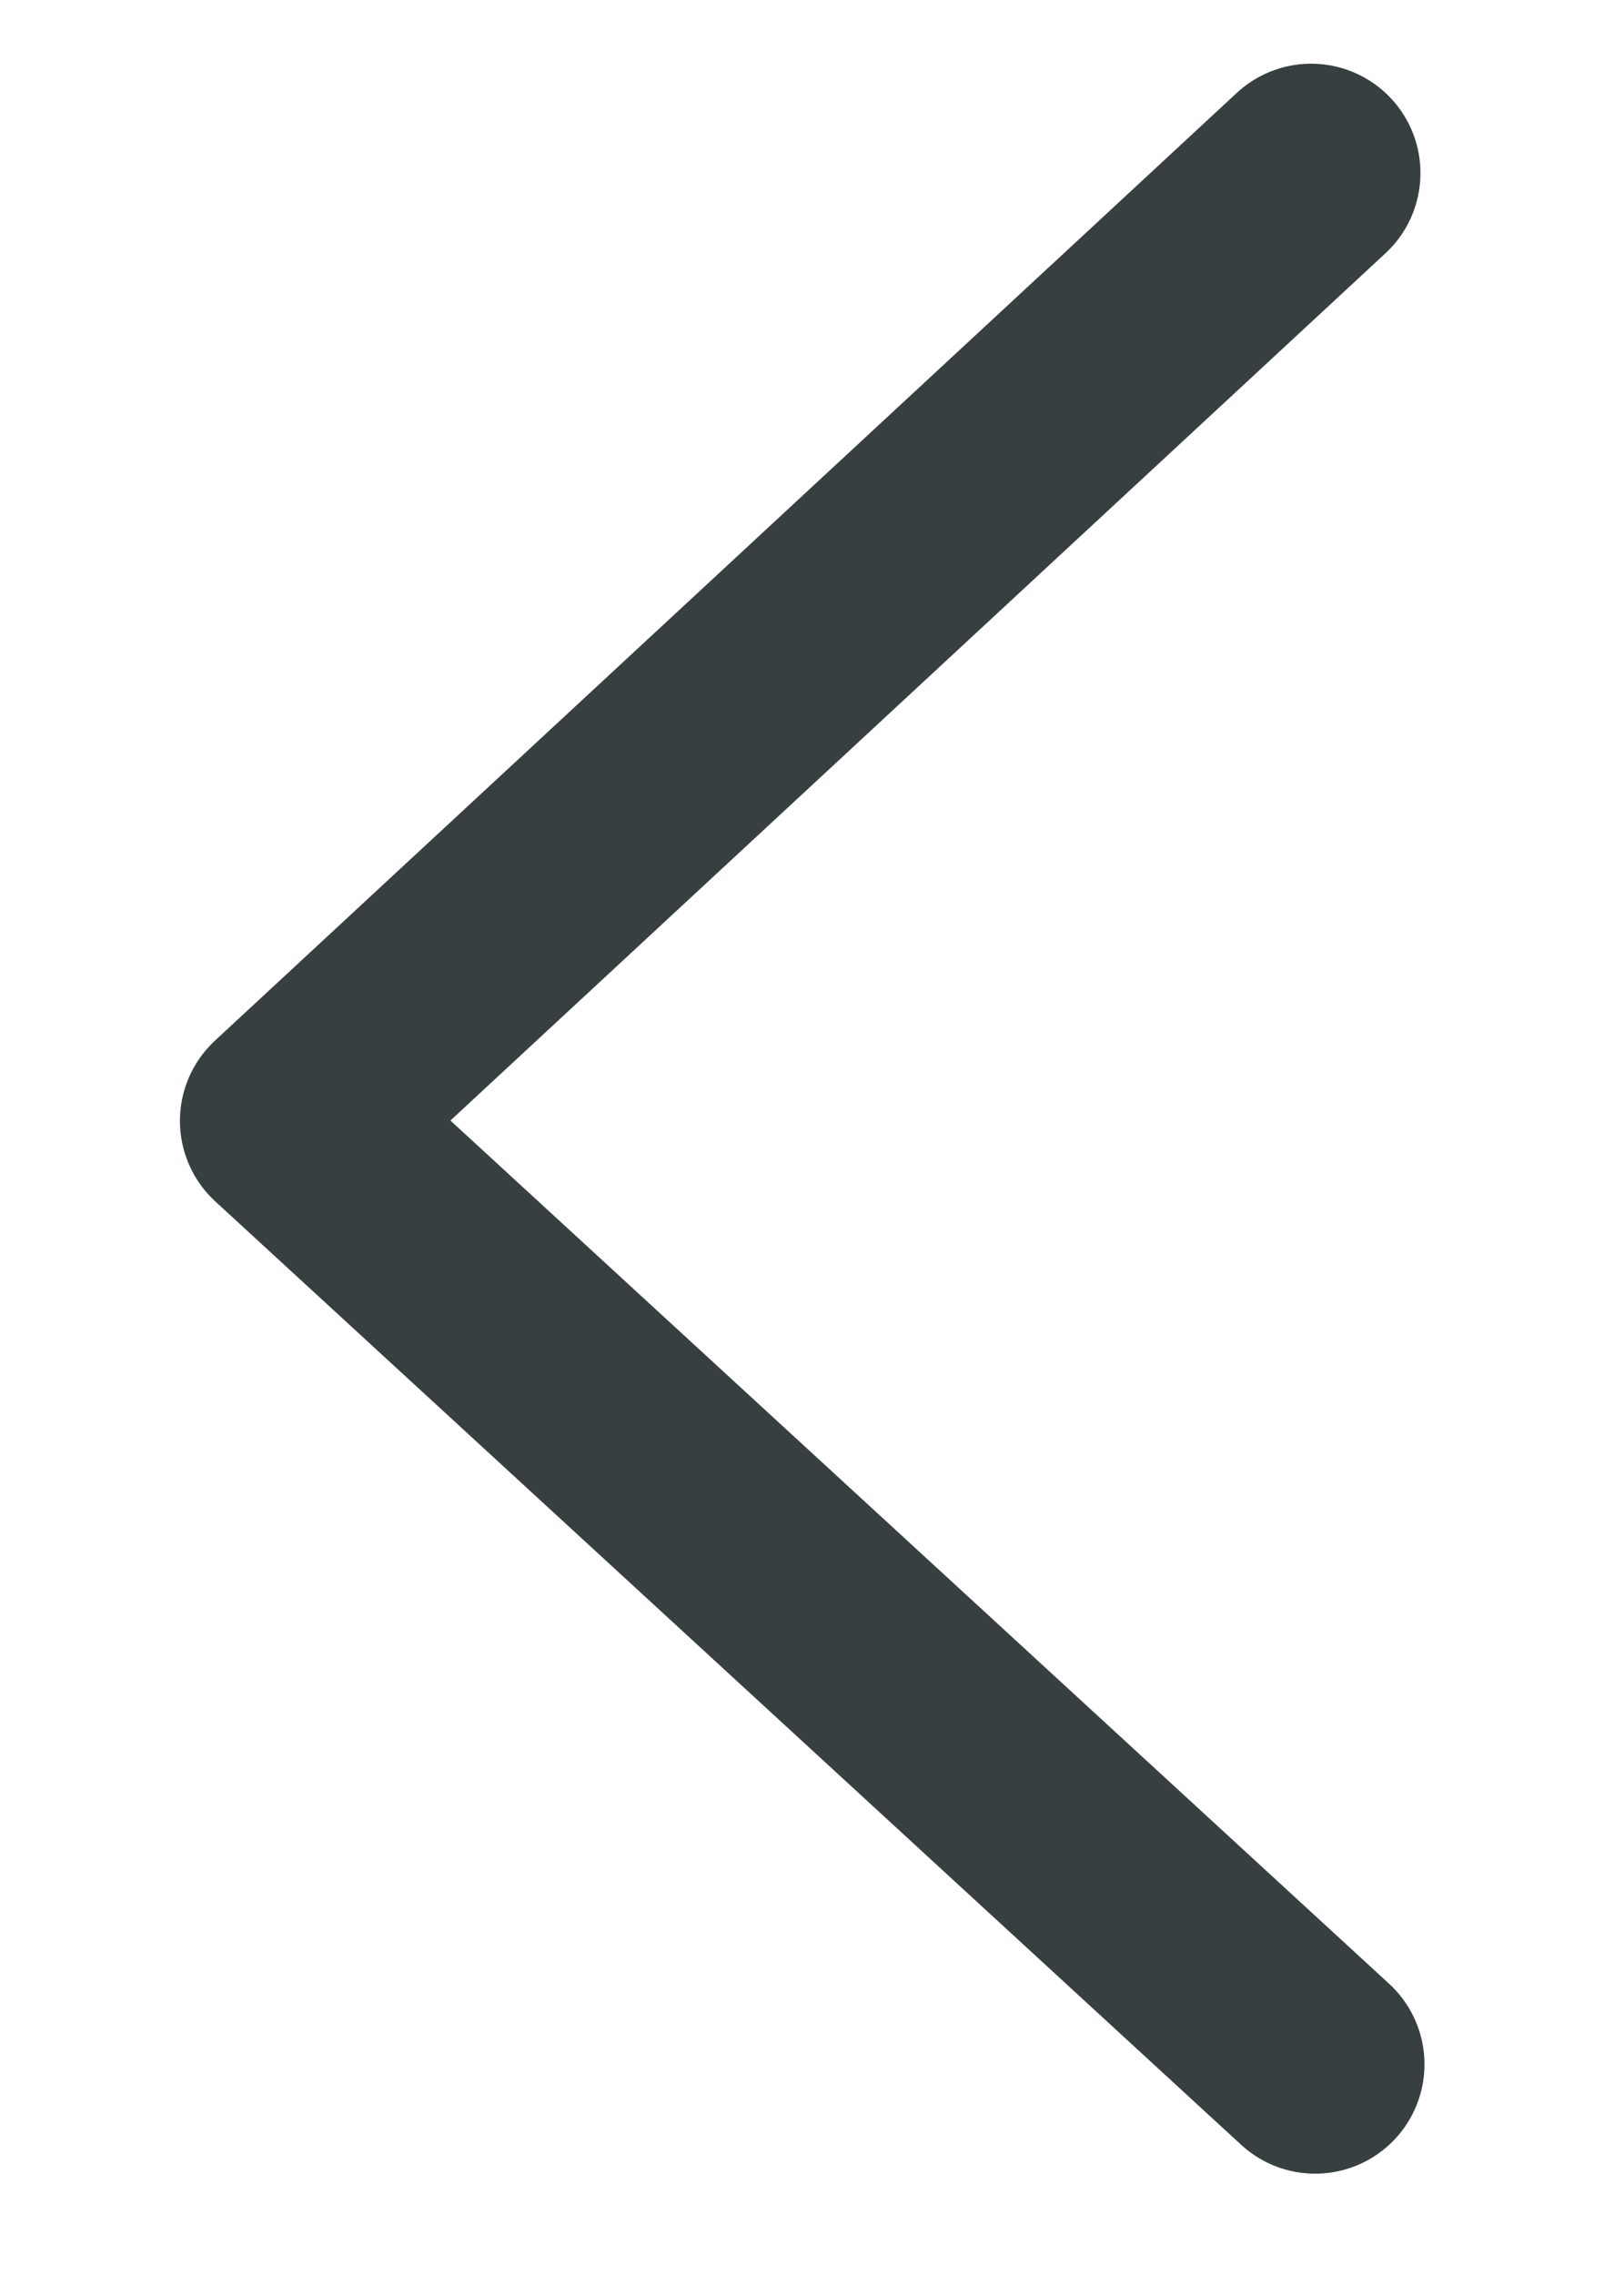 <svg width="10" height="14" viewBox="0 0 8 13" fill="none" xmlns="http://www.w3.org/2000/svg">
<path d="M6.877 11.796L1.011 6.405L6.854 0.989" stroke="#373F41" stroke-width="1.25" stroke-linecap="round" stroke-linejoin="round"/>
</svg>
